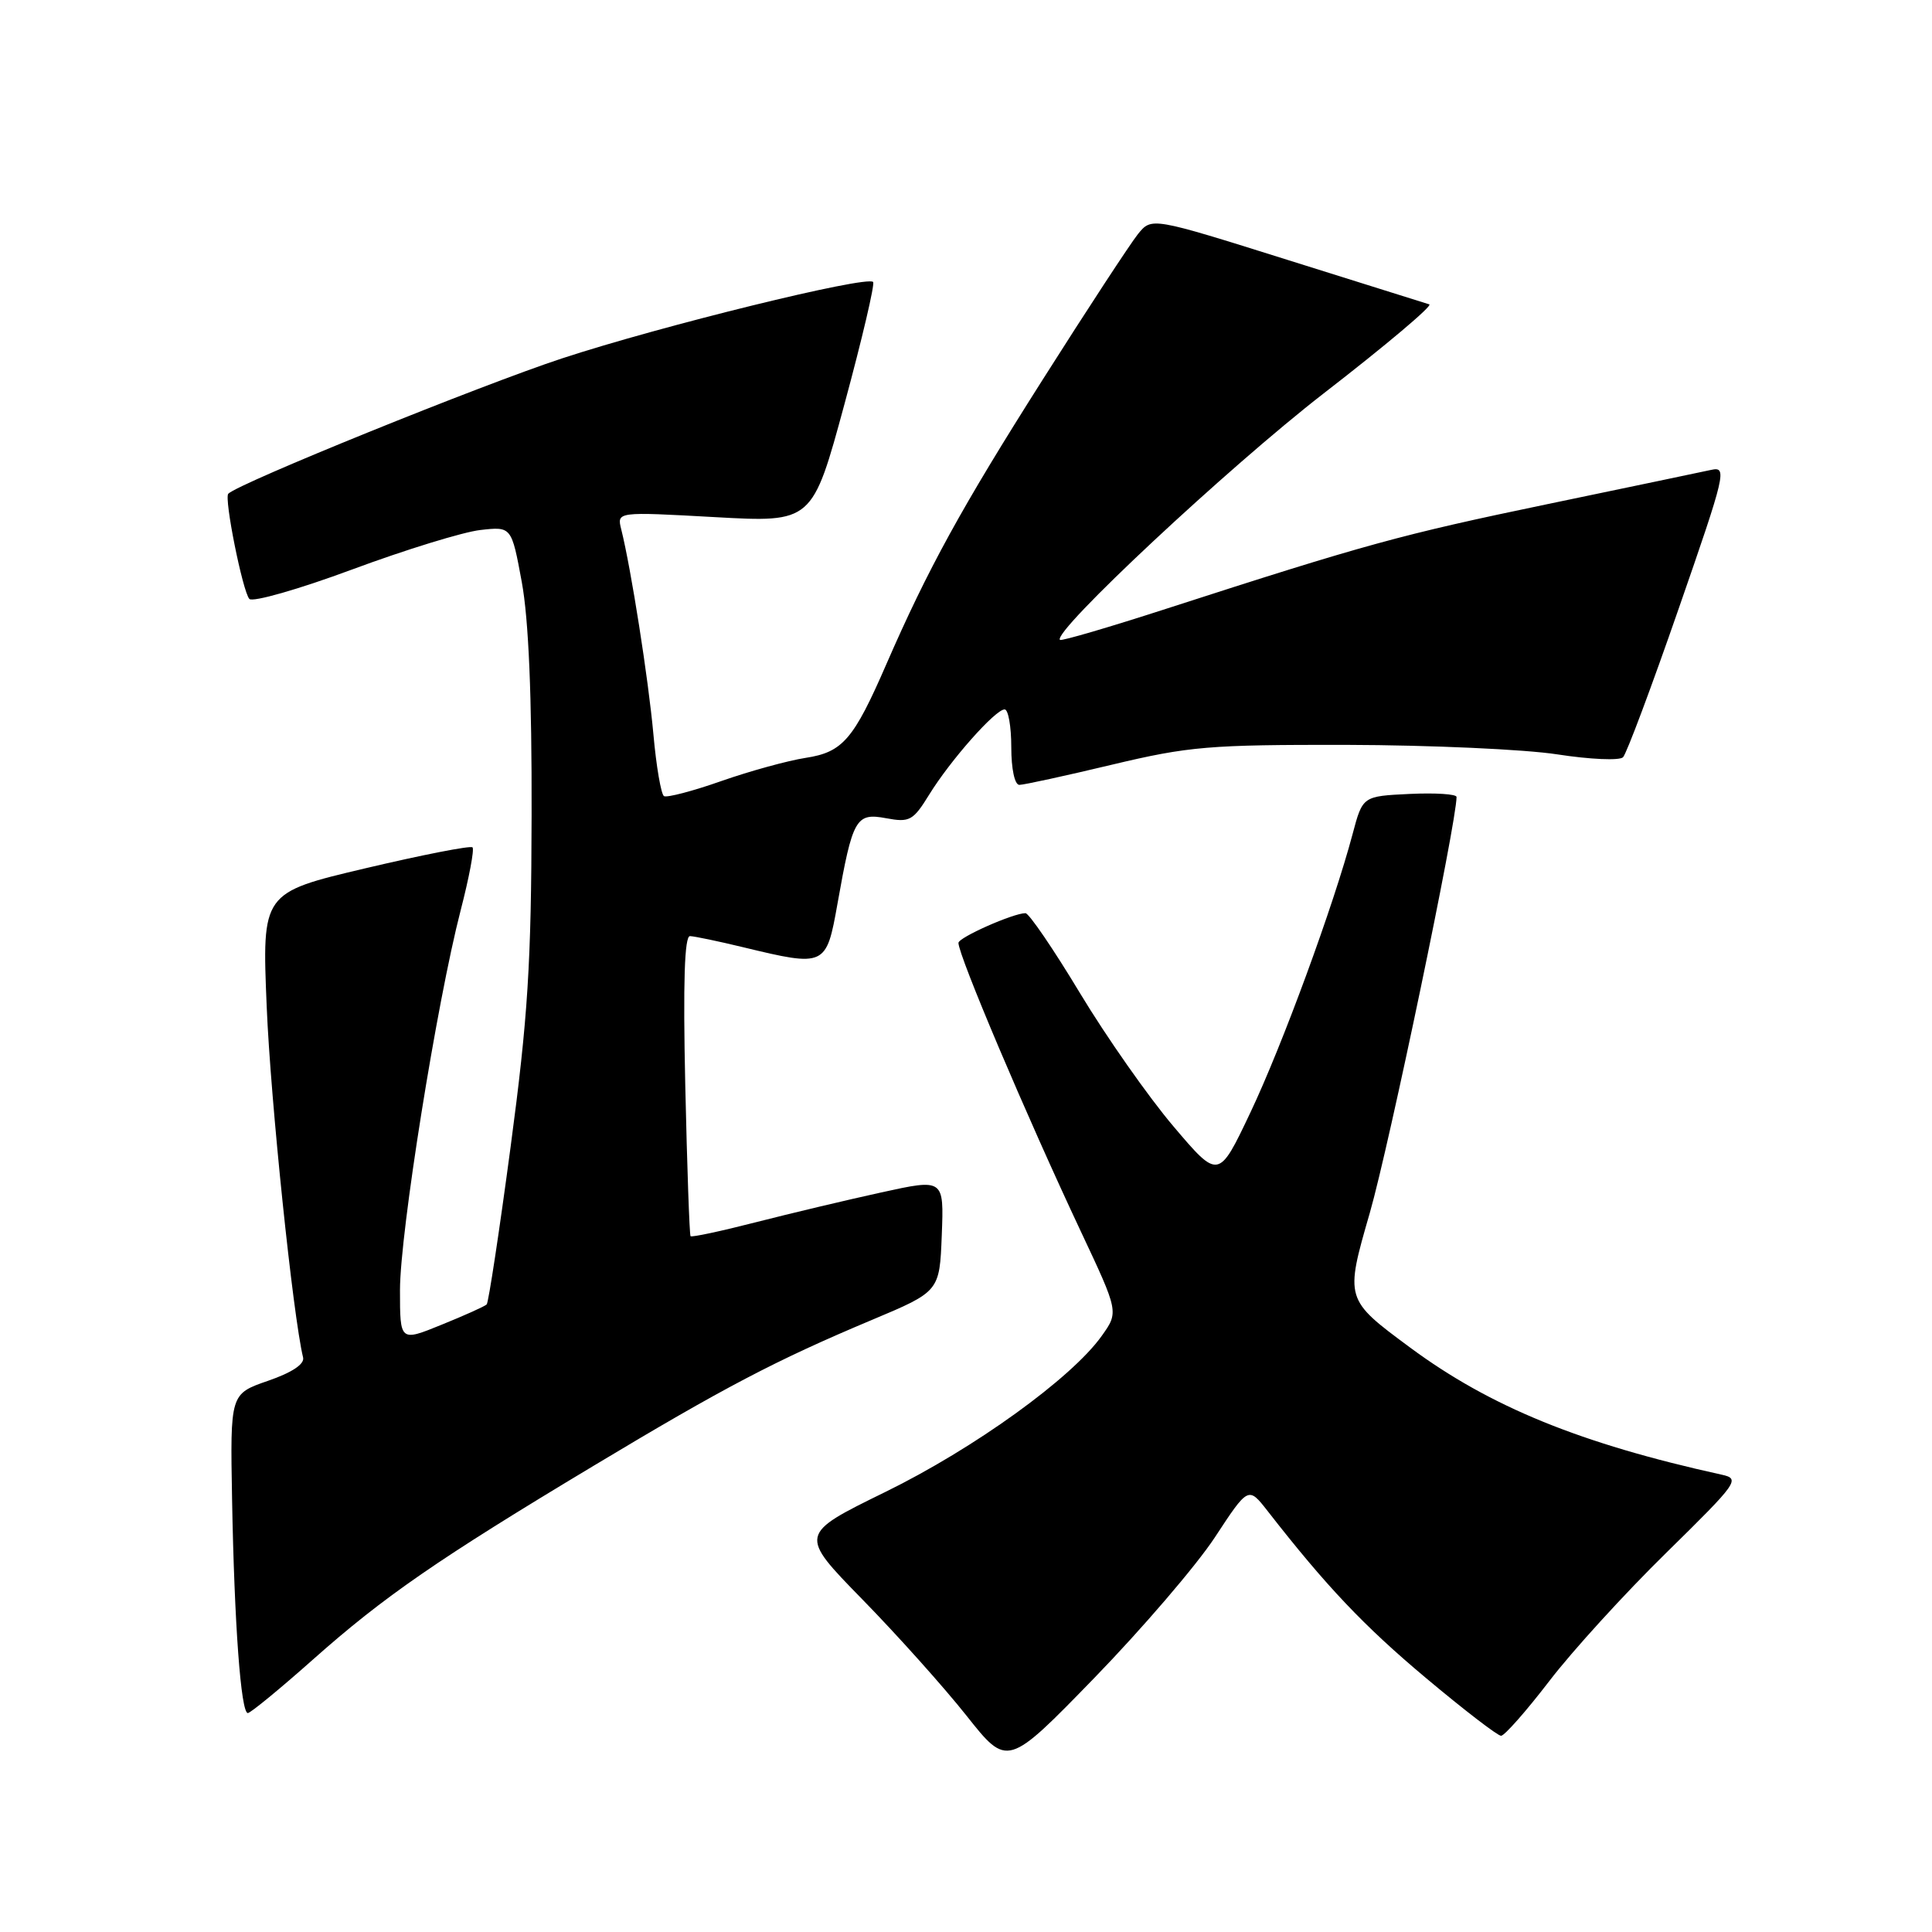 <?xml version="1.0" encoding="UTF-8" standalone="no"?>
<!DOCTYPE svg PUBLIC "-//W3C//DTD SVG 1.1//EN" "http://www.w3.org/Graphics/SVG/1.1/DTD/svg11.dtd" >
<svg xmlns="http://www.w3.org/2000/svg" xmlns:xlink="http://www.w3.org/1999/xlink" version="1.1" viewBox="0 0 256 256">
 <g >
 <path fill="currentColor"
d=" M 160.96 203.73 C 165.41 196.95 165.41 196.95 167.96 200.21 C 175.73 210.18 180.72 215.45 188.94 222.34 C 193.96 226.55 198.44 230.00 198.90 230.00 C 199.35 230.00 202.23 226.74 205.29 222.75 C 208.34 218.76 215.32 211.11 220.80 205.74 C 230.32 196.39 230.63 195.95 228.12 195.40 C 209.40 191.28 197.45 186.40 186.85 178.56 C 178.20 172.16 178.20 172.16 181.51 160.70 C 184.08 151.76 193.00 109.00 193.00 105.60 C 193.00 105.22 190.20 105.04 186.78 105.20 C 180.56 105.50 180.56 105.50 179.23 110.50 C 176.72 119.96 169.91 138.51 165.69 147.40 C 161.47 156.30 161.47 156.30 155.48 149.24 C 152.18 145.35 146.61 137.41 143.10 131.59 C 139.59 125.76 136.34 121.00 135.88 121.00 C 134.27 121.00 127.00 124.22 127.00 124.94 C 127.00 126.61 135.98 147.79 143.22 163.18 C 148.24 173.85 148.24 173.85 145.98 177.02 C 141.99 182.62 129.10 191.92 117.30 197.70 C 105.85 203.31 105.85 203.31 114.25 211.91 C 118.87 216.63 125.09 223.58 128.07 227.34 C 133.49 234.18 133.49 234.18 145.00 222.34 C 151.32 215.83 158.51 207.45 160.96 203.73 Z  M 41.50 219.87 C 50.88 211.54 58.06 206.59 78.63 194.24 C 95.92 183.85 102.83 180.23 115.50 174.91 C 124.50 171.13 124.50 171.13 124.79 163.66 C 125.08 156.18 125.08 156.18 116.79 158.00 C 112.23 159.00 104.74 160.78 100.13 161.96 C 95.53 163.14 91.65 163.97 91.50 163.80 C 91.36 163.64 91.04 154.61 90.80 143.75 C 90.50 130.13 90.70 124.01 91.43 124.04 C 92.02 124.06 95.20 124.72 98.50 125.52 C 109.36 128.14 109.49 128.08 110.97 119.75 C 112.98 108.43 113.41 107.67 117.42 108.42 C 120.53 109.00 120.99 108.75 123.13 105.28 C 125.95 100.71 131.89 94.00 133.12 94.00 C 133.60 94.00 134.00 96.25 134.00 99.00 C 134.00 101.89 134.45 104.00 135.07 104.00 C 135.66 104.00 141.17 102.80 147.32 101.33 C 157.55 98.89 160.21 98.67 178.50 98.70 C 189.50 98.73 202.04 99.29 206.36 99.96 C 210.69 100.63 214.60 100.80 215.06 100.34 C 215.52 99.88 218.84 91.01 222.44 80.63 C 228.65 62.76 228.88 61.79 226.75 62.26 C 225.51 62.53 215.72 64.58 205.00 66.81 C 185.58 70.85 180.97 72.12 154.64 80.63 C 147.02 83.10 140.63 84.97 140.45 84.79 C 139.41 83.74 162.76 61.92 175.39 52.13 C 183.59 45.79 189.89 40.48 189.39 40.33 C 188.90 40.18 180.42 37.52 170.55 34.42 C 152.60 28.78 152.60 28.78 150.79 31.01 C 149.80 32.24 144.09 40.95 138.12 50.37 C 127.37 67.32 122.95 75.38 117.45 88.00 C 113.11 97.99 111.66 99.67 106.76 100.42 C 104.42 100.78 99.39 102.16 95.59 103.49 C 91.79 104.83 88.36 105.72 87.98 105.49 C 87.60 105.25 86.96 101.57 86.58 97.30 C 85.92 90.00 83.62 75.35 82.32 70.15 C 81.73 67.80 81.73 67.80 94.69 68.52 C 107.64 69.24 107.64 69.24 111.90 53.53 C 114.24 44.89 115.95 37.61 115.69 37.36 C 114.82 36.49 87.52 43.20 74.50 47.48 C 63.76 51.01 31.63 64.03 30.25 65.42 C 29.67 66.00 32.15 78.36 33.04 79.36 C 33.47 79.83 39.60 78.08 46.66 75.46 C 53.72 72.84 61.36 70.49 63.64 70.23 C 67.78 69.76 67.78 69.76 69.14 77.13 C 70.05 82.07 70.48 92.24 70.44 108.00 C 70.40 127.71 69.95 134.80 67.66 151.95 C 66.16 163.20 64.73 172.60 64.49 172.84 C 64.25 173.09 61.56 174.30 58.52 175.53 C 53.00 177.78 53.00 177.78 53.00 170.95 C 53.00 163.37 57.88 132.84 61.04 120.62 C 62.16 116.29 62.87 112.54 62.61 112.28 C 62.36 112.02 55.97 113.27 48.43 115.05 C 34.71 118.29 34.71 118.29 35.34 133.40 C 35.85 145.80 38.82 174.36 40.16 179.87 C 40.38 180.75 38.69 181.87 35.50 182.97 C 30.50 184.70 30.50 184.70 30.75 198.60 C 31.05 215.19 31.92 227.01 32.84 226.99 C 33.20 226.98 37.10 223.78 41.50 219.87 Z "/>
</g>
</svg>